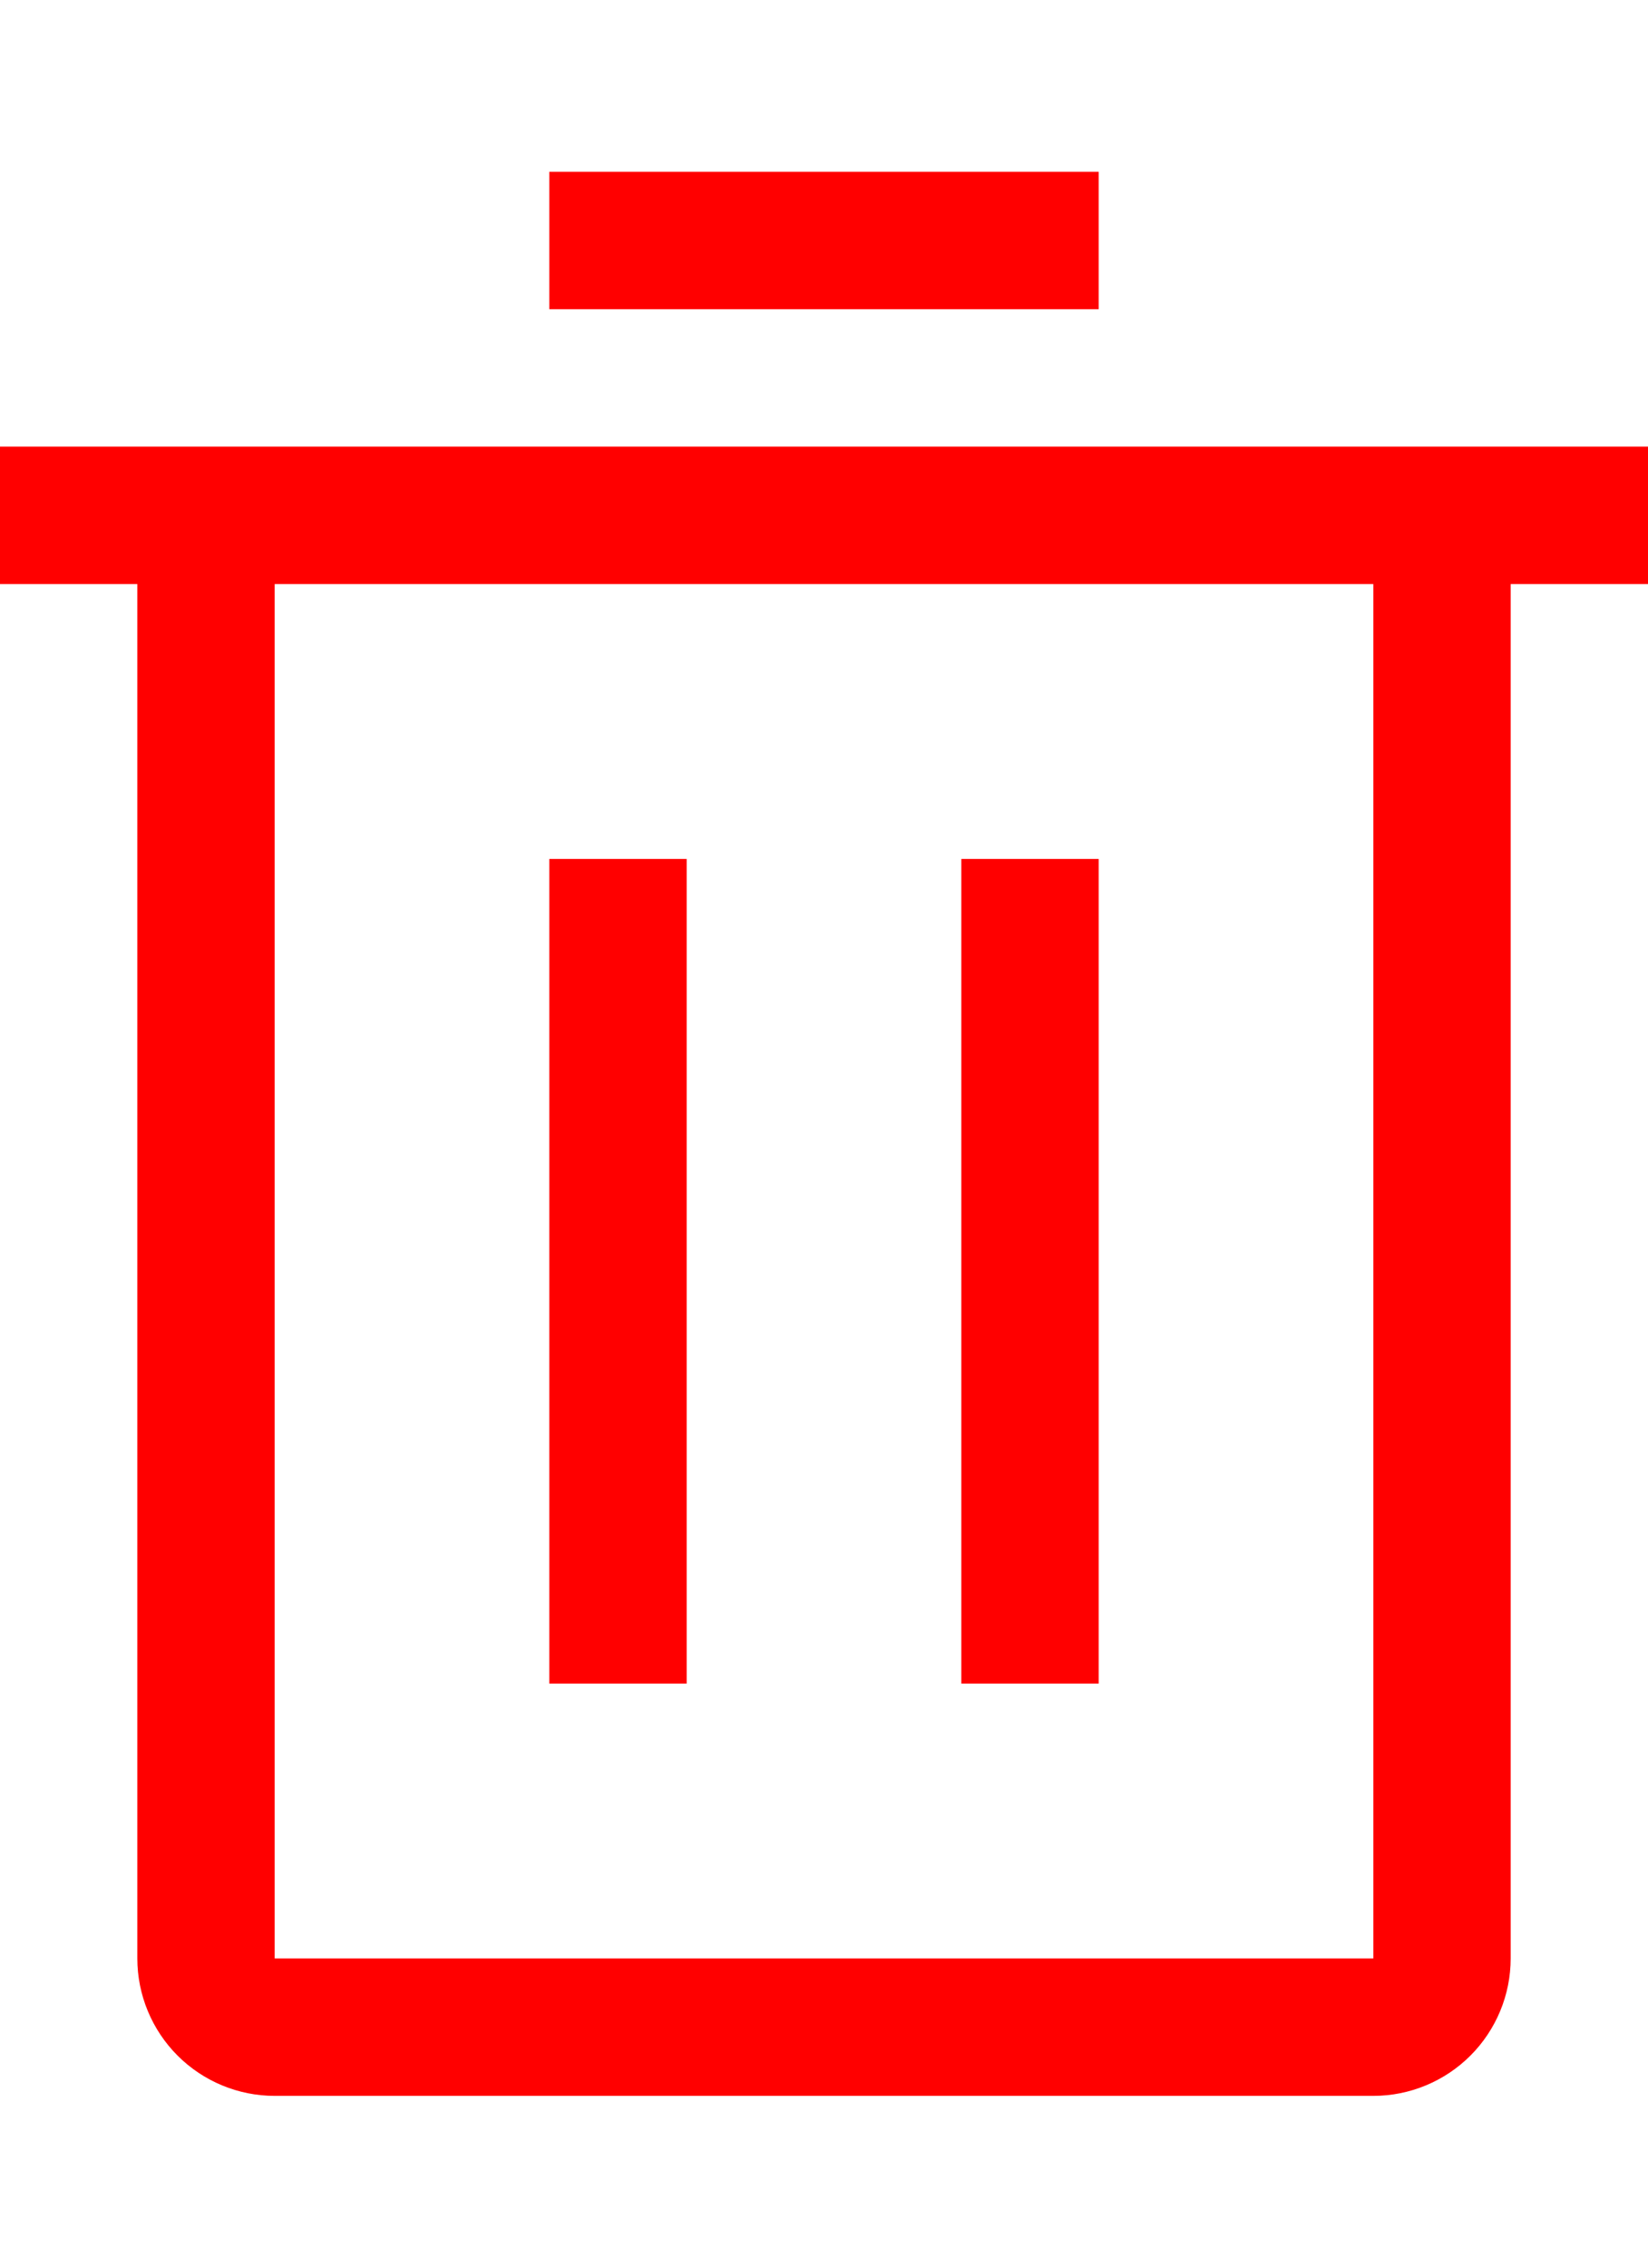 <svg width="16" height="22" viewBox="0 0 24 28" fill="none" xmlns="http://www.w3.org/2000/svg">
<path d="M8 10H10V22H8V10Z" fill="#FF0000"/>
<path d="M14 10H16V22H14V10Z" fill="#FF0000"/>
<path d="M0 4V6H2V26C2 26.53 2.211 27.039 2.586 27.414C2.961 27.789 3.47 28 4 28H20C20.53 28 21.039 27.789 21.414 27.414C21.789 27.039 22 26.53 22 26V6H24V4H0ZM4 26V6H20V26H4Z" fill="#FF0000"/>
<path d="M8 0H16V2H8V0Z" fill="#FF0000"/>
</svg>
